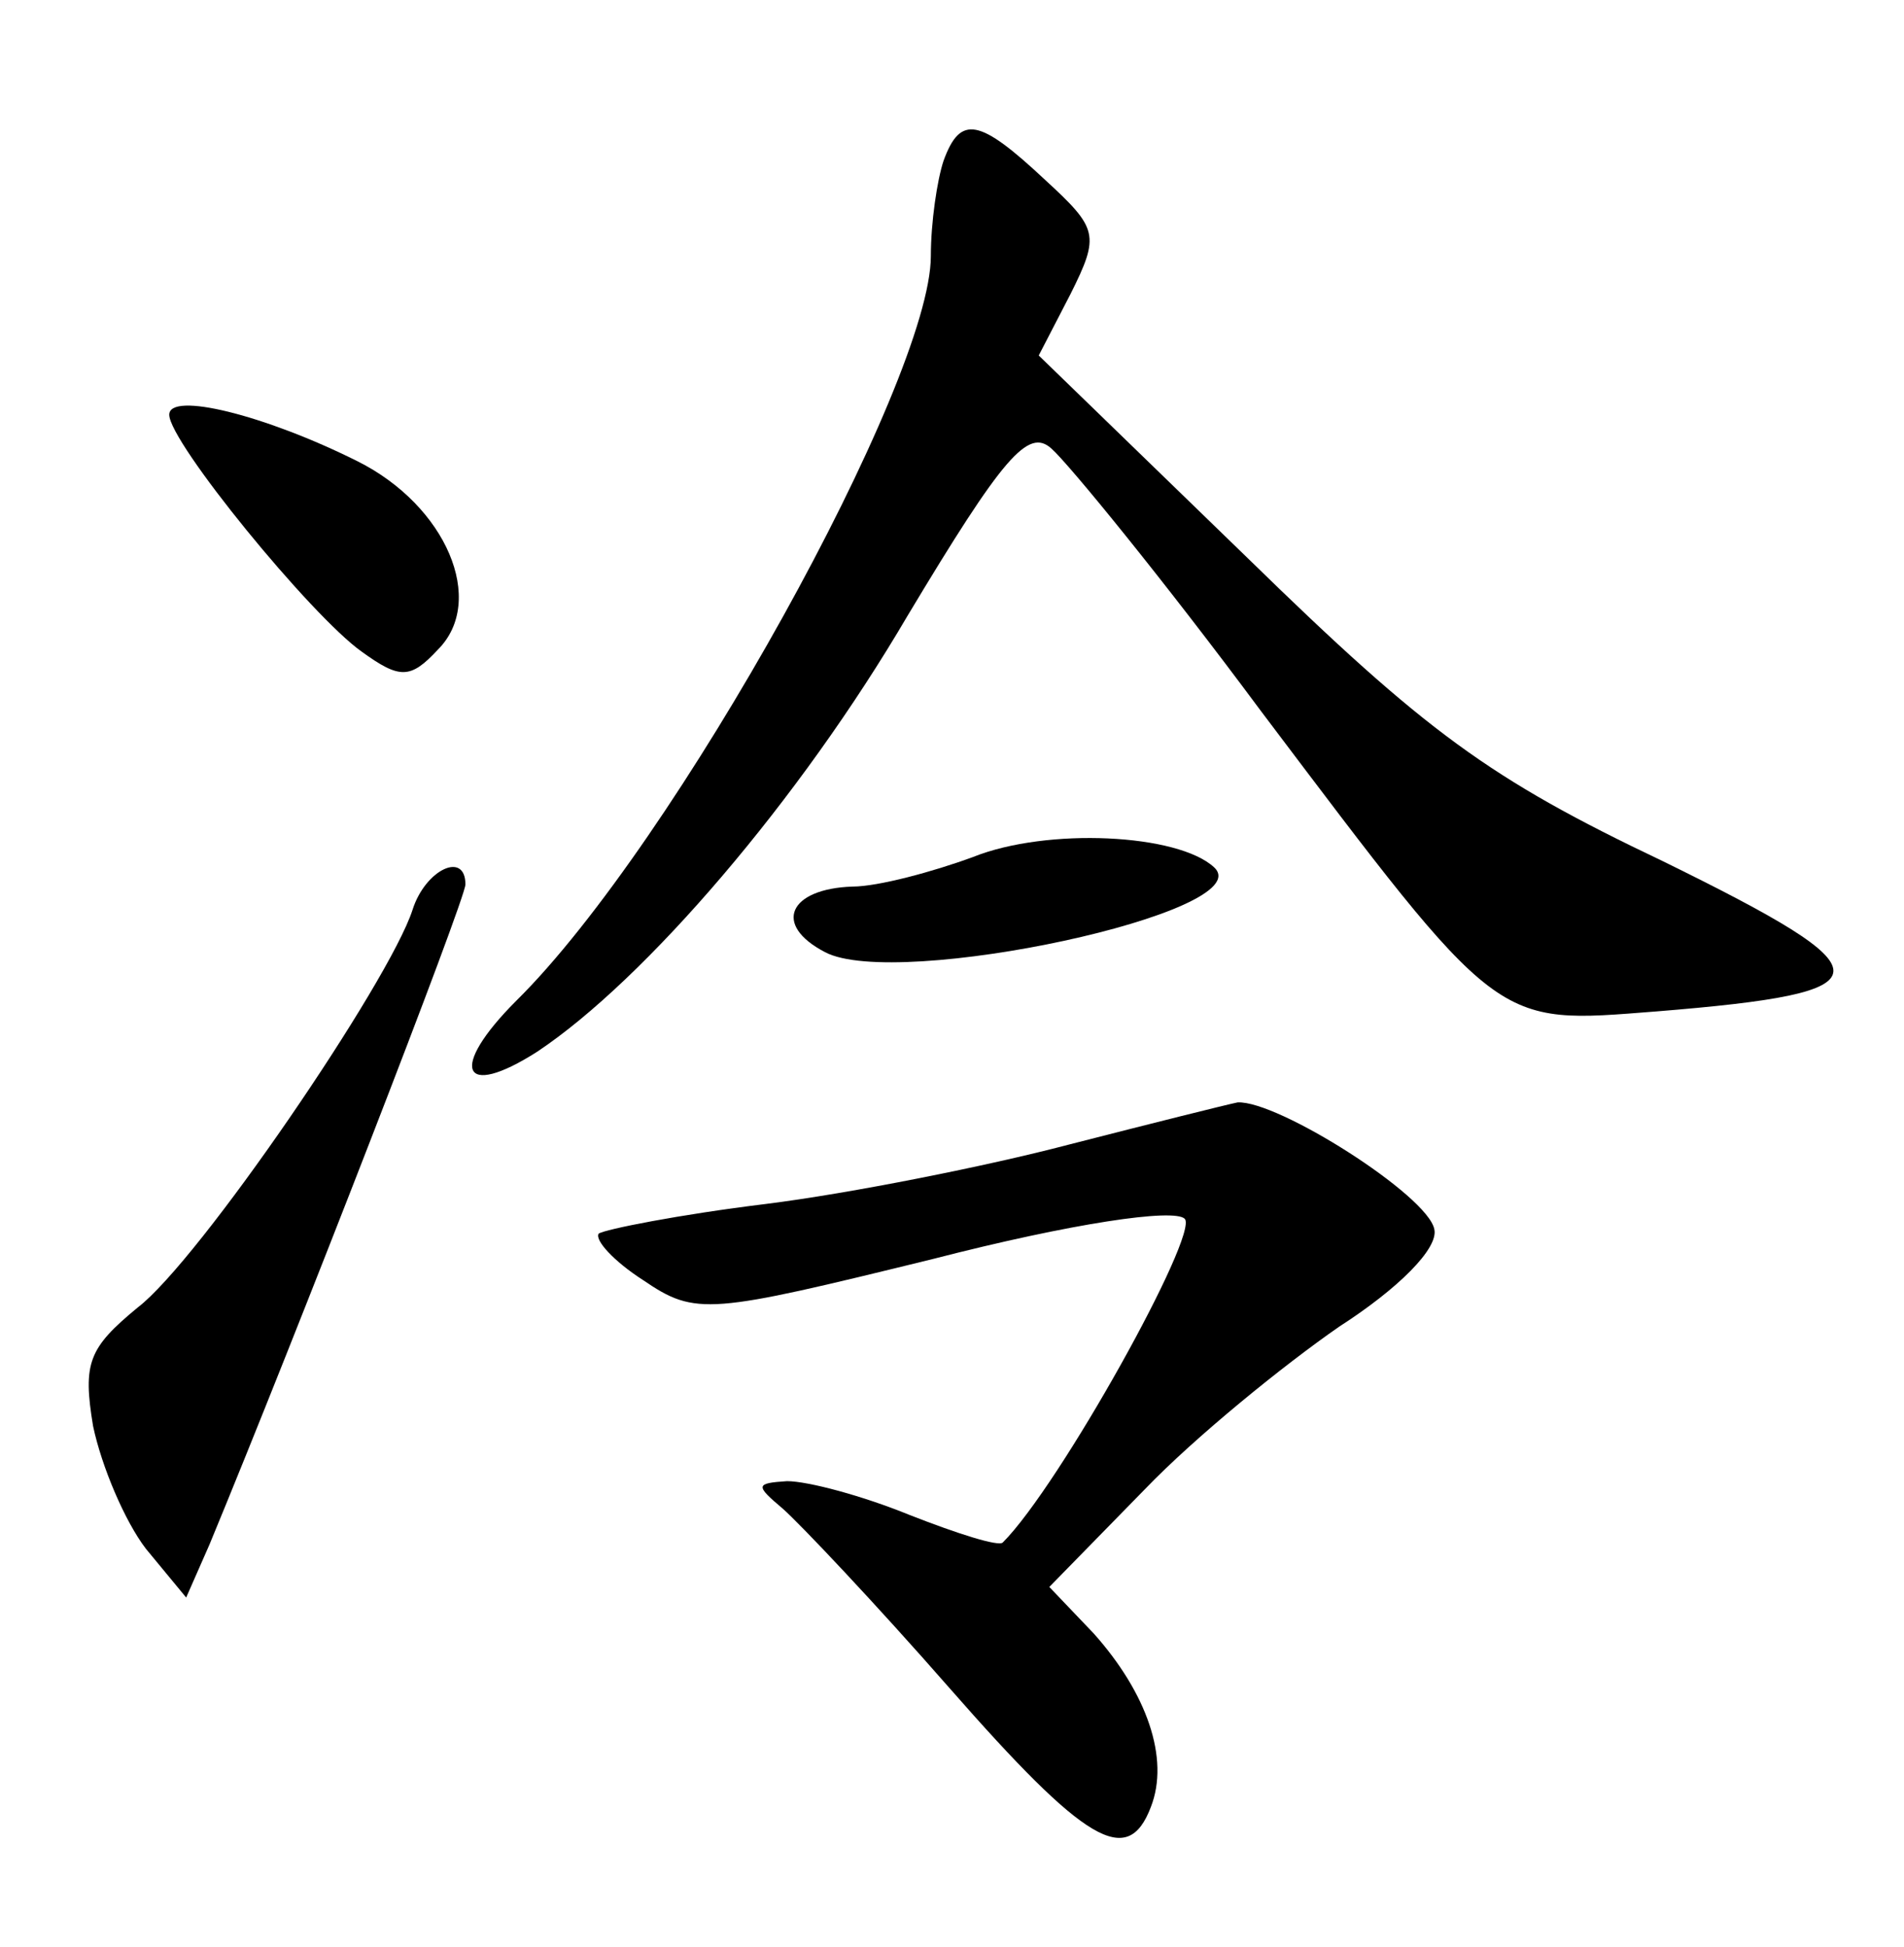 <?xml version="1.0" standalone="no"?>
<!DOCTYPE svg PUBLIC "-//W3C//DTD SVG 20010904//EN"
 "http://www.w3.org/TR/2001/REC-SVG-20010904/DTD/svg10.dtd">
<svg version="1.0" xmlns="http://www.w3.org/2000/svg"
 width="90pt" height="92pt" viewBox="0 0 90 92"
 preserveAspectRatio="xMidYMid meet">
<g transform="translate(0,92) scale(0.1,-0.1)"
fill="#000000" stroke="none">
<path d="M446 844 c-3 -9 -6 -29 -6 -45 0 -59 -121 -278 -196 -352 -32 -32
-26 -47 10 -24 51 34 124 119 175 206 45 75 57 89 68 79 8 -7 53 -62 99 -124
114 -151 110 -148 187 -142 111 9 111 18 3 71 -82 39 -112 61 -196 143 l-99
96 15 29 c14 28 13 31 -12 54 -31 29 -40 31 -48 9z"/>
<path d="M80 724 c0 -13 67 -95 91 -112 18 -13 23 -13 36 1 23 23 4 68 -38 89
-44 22 -89 33 -89 22z"/>
<path d="M460 515 c-19 -7 -45 -14 -57 -14 -30 -1 -38 -18 -13 -31 34 -18 206
19 184 40 -17 16 -79 19 -114 5z"/>
<path d="M195 490 c-11 -34 -101 -166 -130 -188 -23 -19 -26 -26 -21 -56 4
-19 15 -45 25 -58 l19 -23 11 25 c41 99 121 305 121 312 0 16 -19 7 -25 -12z"/>
<path d="M505 379 c-38 -10 -103 -23 -143 -28 -41 -5 -76 -12 -79 -14 -2 -3 7
-13 21 -22 25 -17 31 -16 137 10 66 17 114 24 119 19 7 -7 -59 -126 -86 -153
-2 -2 -21 4 -44 13 -22 9 -48 16 -58 16 -15 -1 -15 -2 -2 -13 8 -7 44 -45 79
-85 64 -73 84 -85 95 -56 9 23 -2 54 -27 82 l-21 22 45 46 c24 25 66 59 92 77
28 18 47 37 45 46 -3 16 -74 61 -93 60 -5 -1 -41 -10 -80 -20z"/>
</g>
</svg>
